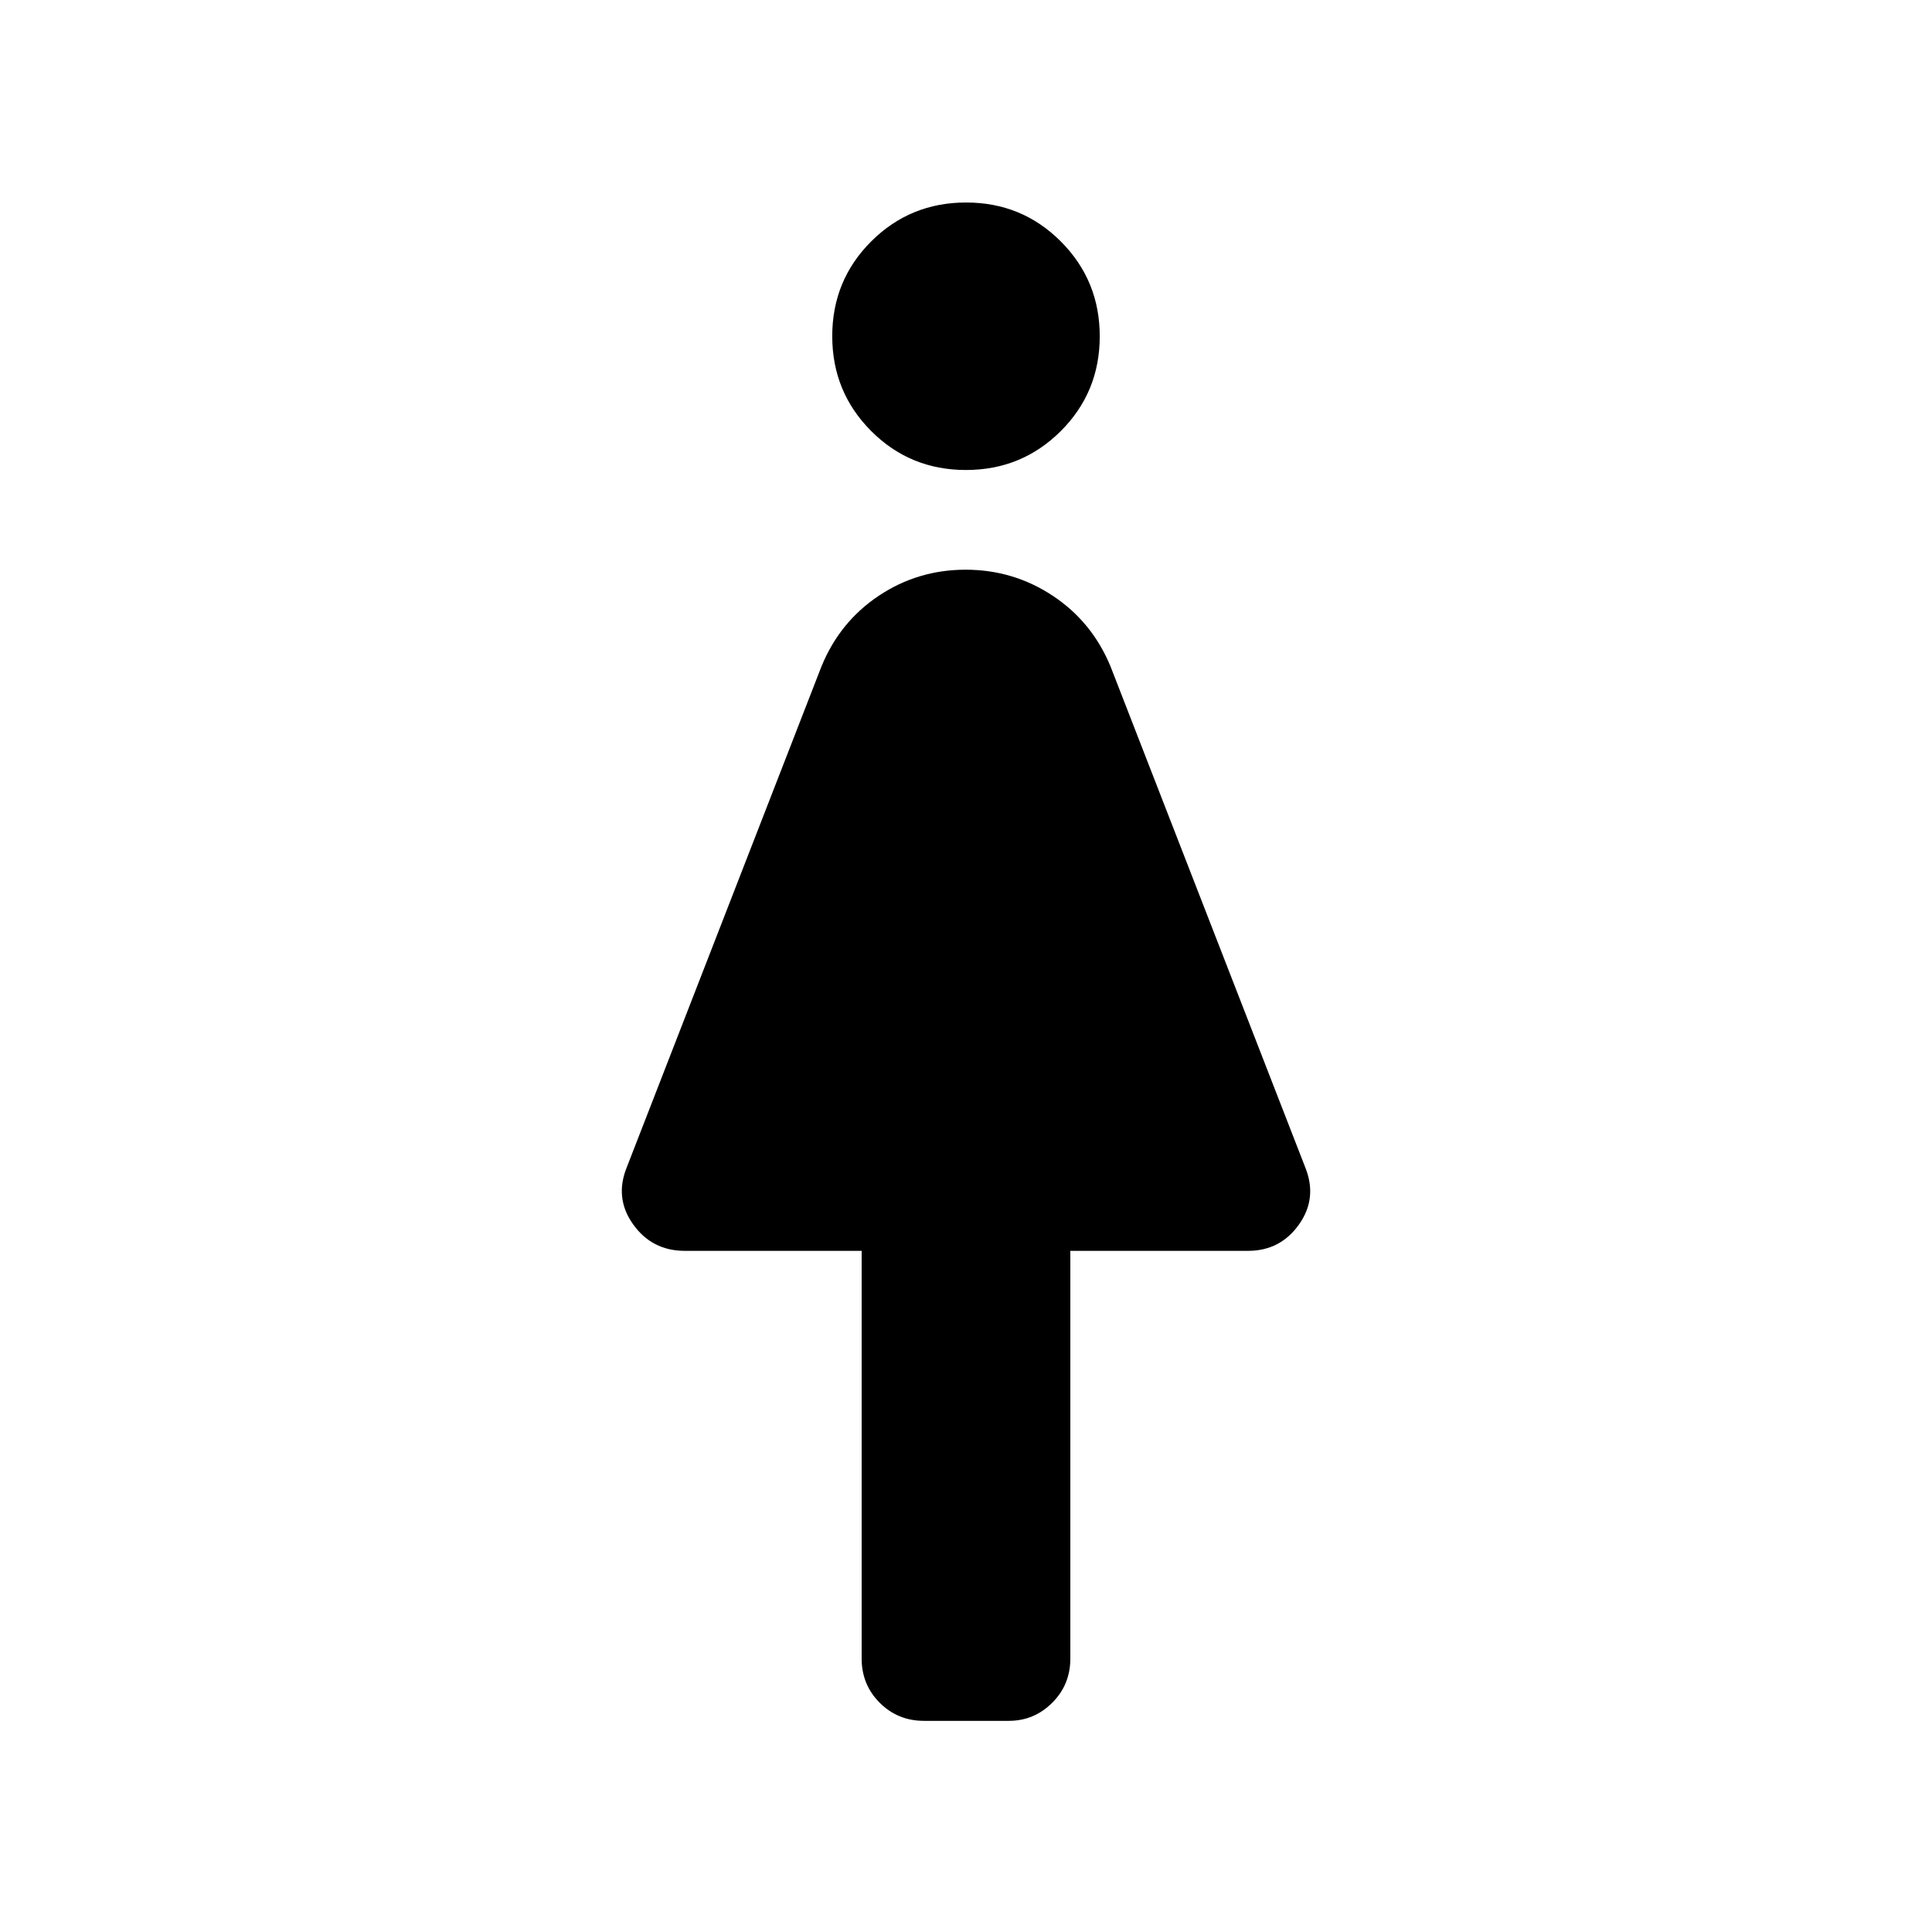 <svg xmlns="http://www.w3.org/2000/svg" height="24" viewBox="0 -960 960 960" width="24"><path d="M428.15-135.88v-202.58h-87.88q-16.27 0-25.67-13.17-9.41-13.18-3.06-28.6l96.61-248.54q9.07-22.22 28.5-35.19 19.42-12.96 43.16-12.96 23.74 0 43.31 12.96 19.58 12.97 28.73 35.19l96.61 248.54q6.35 15.42-2.95 28.6-9.3 13.17-25.39 13.17h-88.27v202.58q0 13-9.01 21.98t-21.57 8.98h-42.15q-13 0-21.99-8.98-8.98-8.98-8.98-21.98Zm51.8-590.58q-27.76 0-47.08-19.38-19.33-19.37-19.33-47.13t19.37-47.09q19.38-19.32 47.14-19.32t47.08 19.37q19.33 19.37 19.33 47.13t-19.37 47.09q-19.38 19.33-47.14 19.33Z"/></svg>